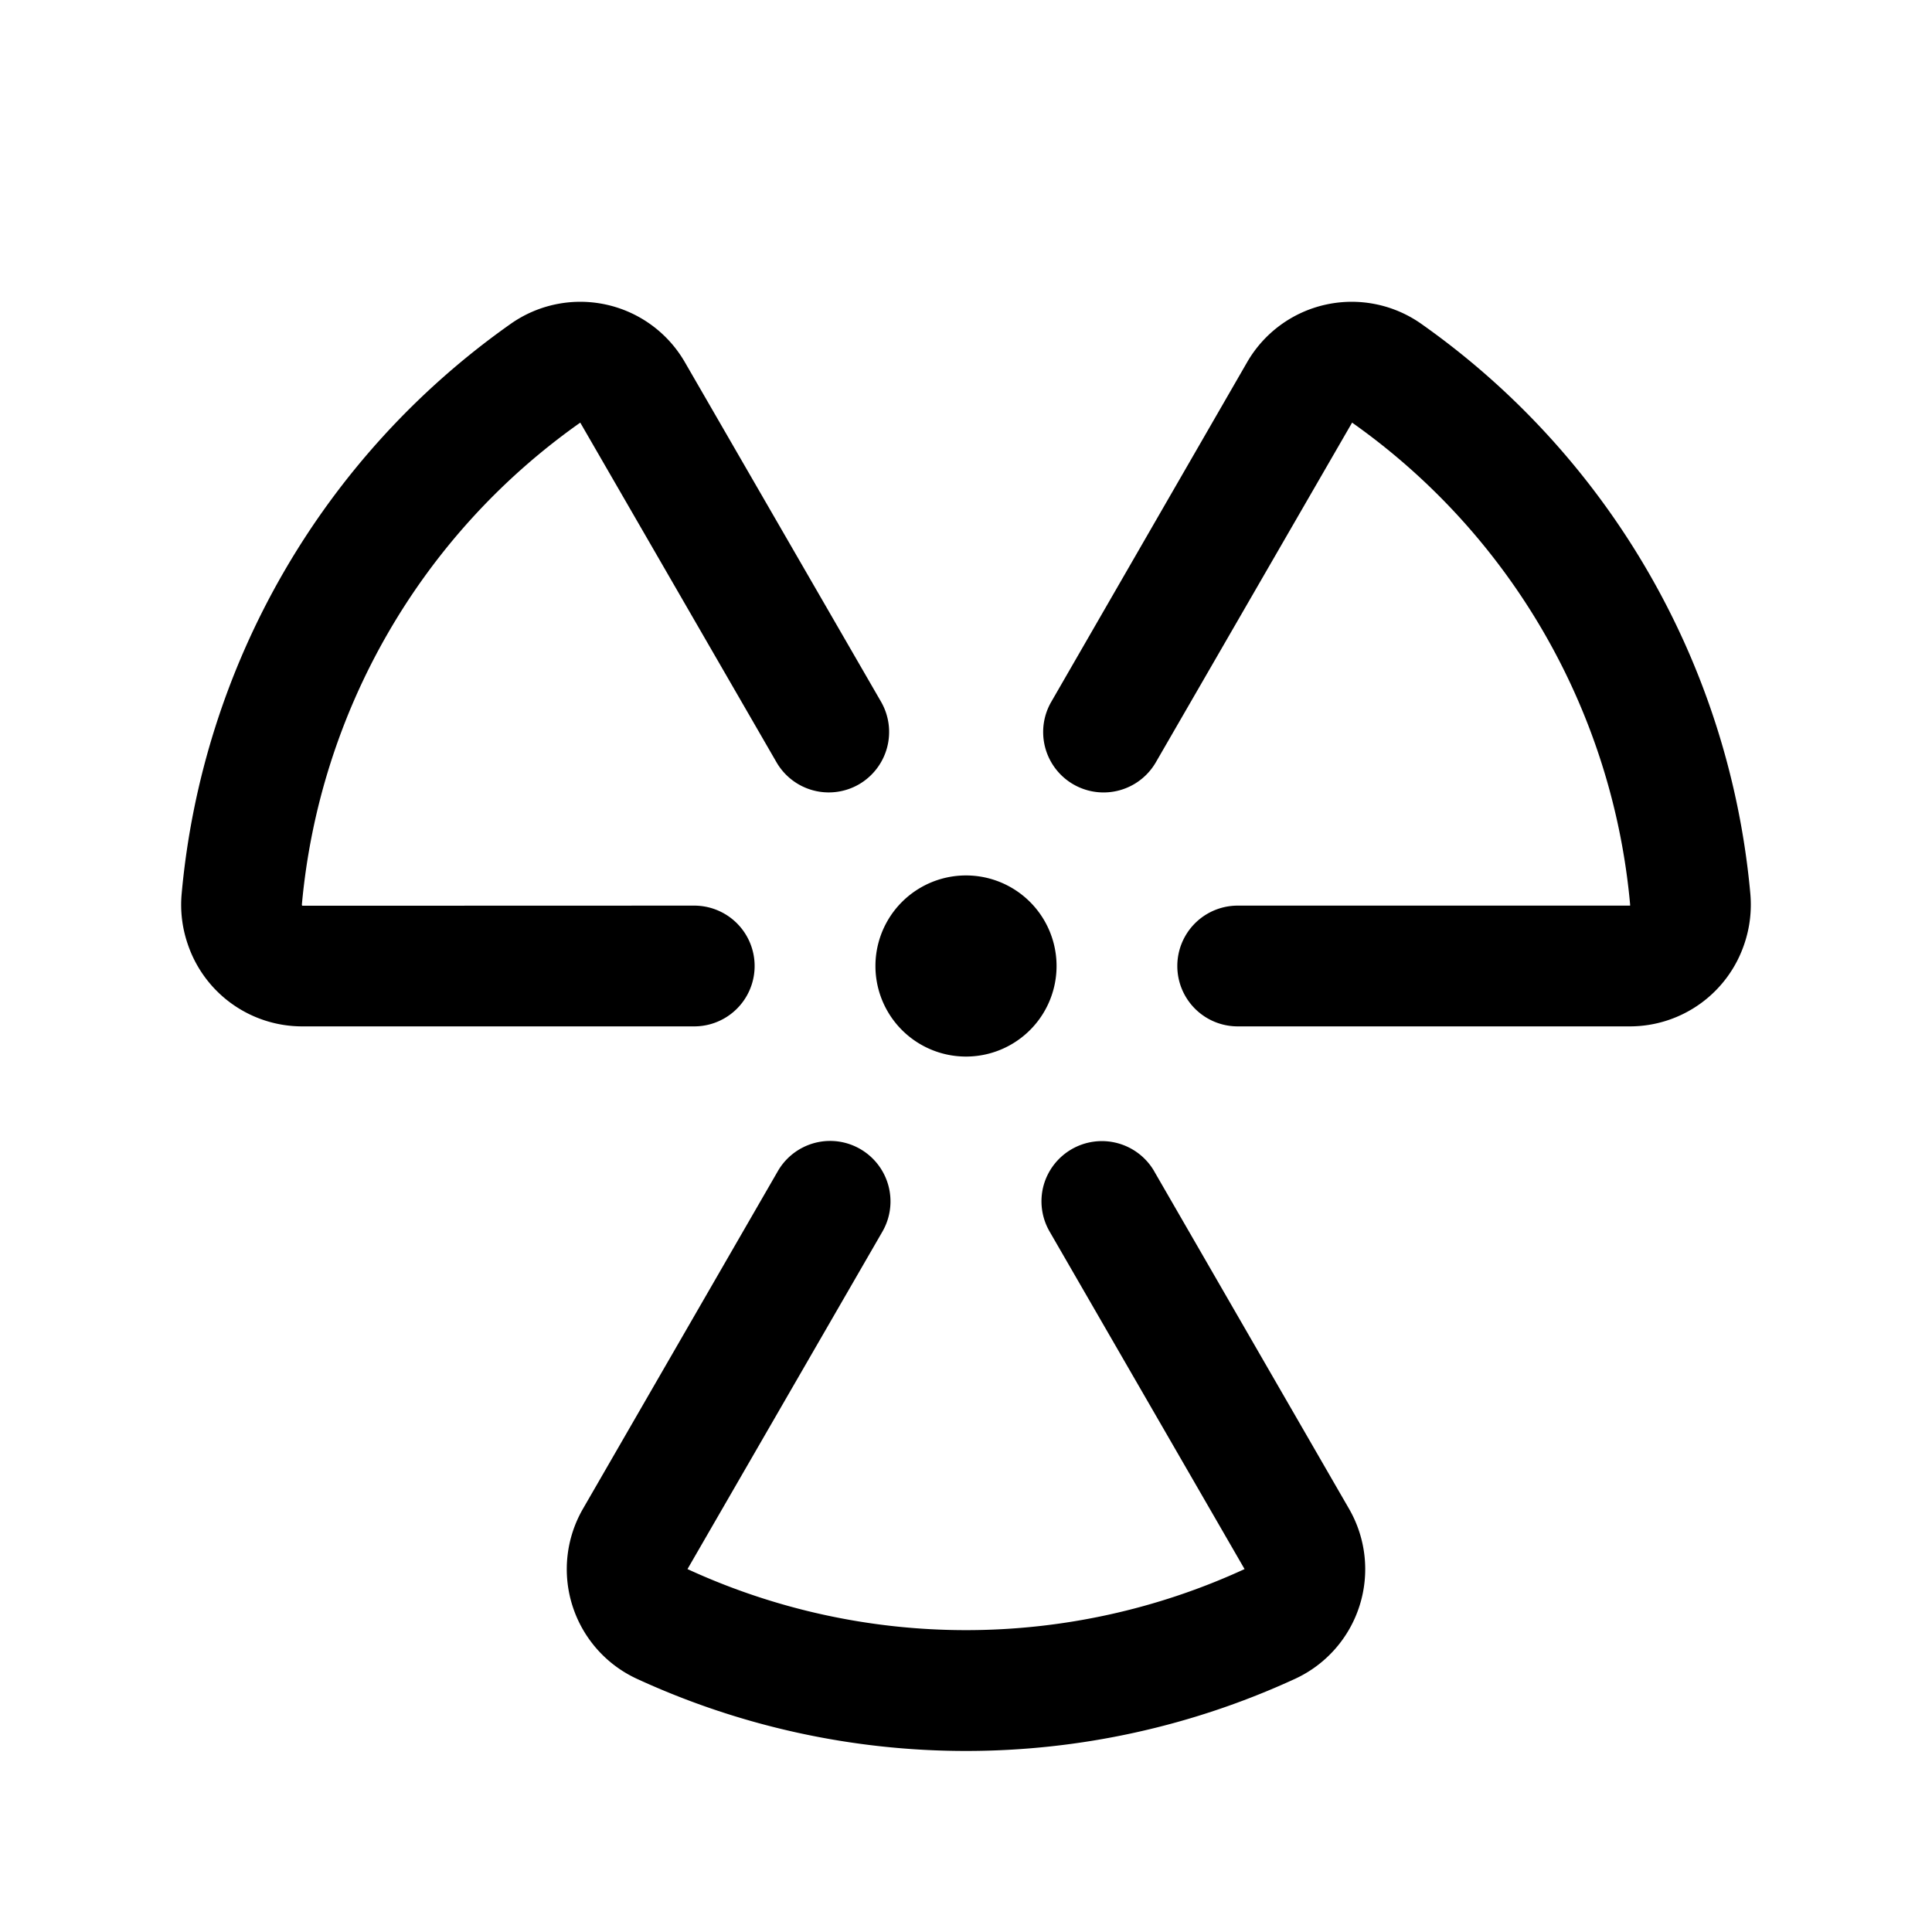 <svg xmlns="http://www.w3.org/2000/svg" fill="none" viewBox="0 0 32 32">
  <path fill="#000" d="M11.5 17H5a2 2 0 0 1-1.893-1.37 2 2 0 0 1-.098-.828 12.98 12.98 0 0 1 5.447-9.436A2 2 0 0 1 11.344 6l3.25 5.625a1.003 1.003 0 0 1-.367 1.366 1 1 0 0 1-1.366-.366L9.611 7A10.98 10.98 0 0 0 5 14.982a.02.02 0 0 0 .009.02l6.49-.002a1 1 0 0 1 0 2zm17.491-2.198a12.98 12.98 0 0 0-5.447-9.436A2 2 0 0 0 20.656 6l-3.244 5.625a1 1 0 1 0 1.733 1L22.395 7A10.98 10.98 0 0 1 27 14.982V15h-6.5a1 1 0 0 0 0 2H27a2 2 0 0 0 1.893-1.37c.09-.266.123-.548.098-.828m-9.875 4.595a1.002 1.002 0 0 0-1.832.242 1 1 0 0 0 .1.758l3.23 5.592a11.03 11.03 0 0 1-9.227 0l3.23-5.592a1.002 1.002 0 0 0-.737-1.491 1 1 0 0 0-.996.491L9.656 24.99a2 2 0 0 0 .89 2.815 13.03 13.03 0 0 0 10.908 0 2 2 0 0 0 .89-2.815l-3.228-5.592zM16 17.5a1.5 1.5 0 1 0 0-3 1.5 1.5 0 0 0 0 3"/>
</svg>
